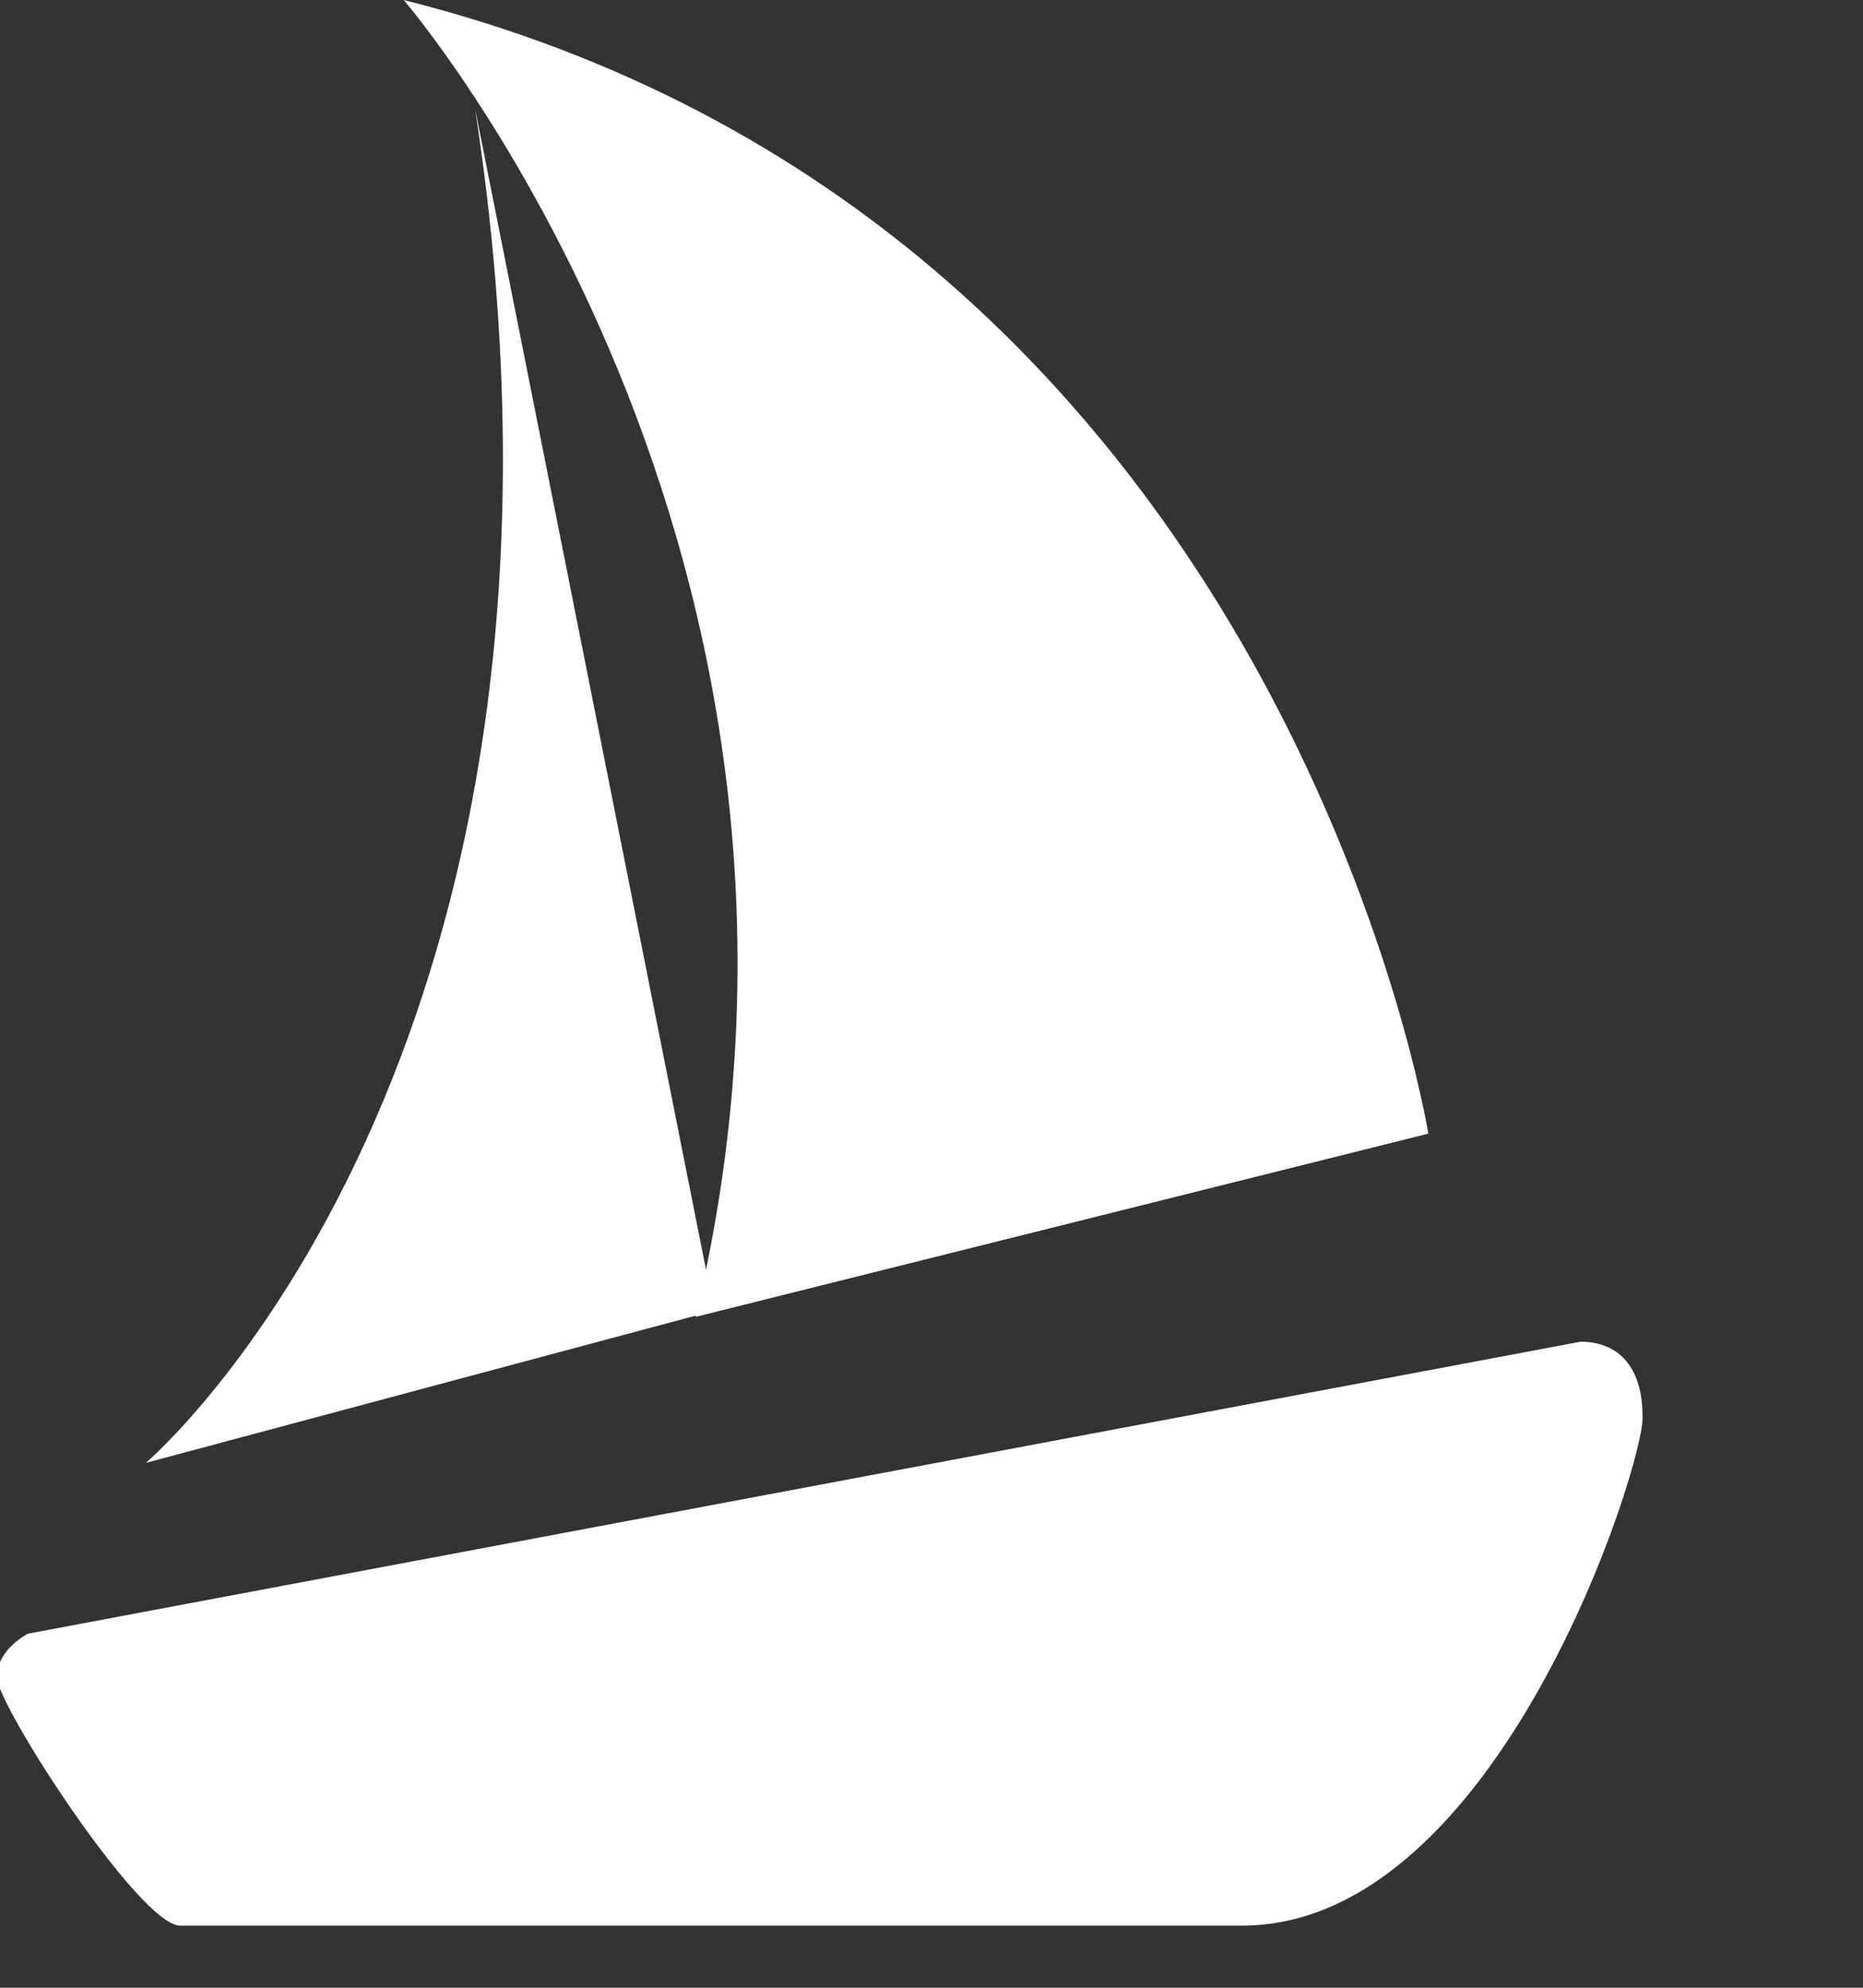 <svg style="color: white" xmlns="http://www.w3.org/2000/svg" viewBox="0 0 60 64">
    <rect x="0" y="0" width="60" height="64" fill="#333333" stroke="none"/>
    <path fill="currentColor" d="M40,62H5.8c-1.3,0-5.9-7.1-5.9-8 s1-1.4,1-1.4l50-9.4c1.3,0,2,0.9,2,2.4C53,47,48.3,62,40,62L40,62z"/>
    <path fill="currentColor" d="M23,42.2L4.7,47.1 c0,0,15.3-13,10.6-43.6"/>
    <path fill="currentColor" d="M22.4,42.4L46,36.5 c0,0-4.7-29.4-33-36.5C13,0,28.3,17.7,22.4,42.4L22.4,42.4z"/>
</svg>
